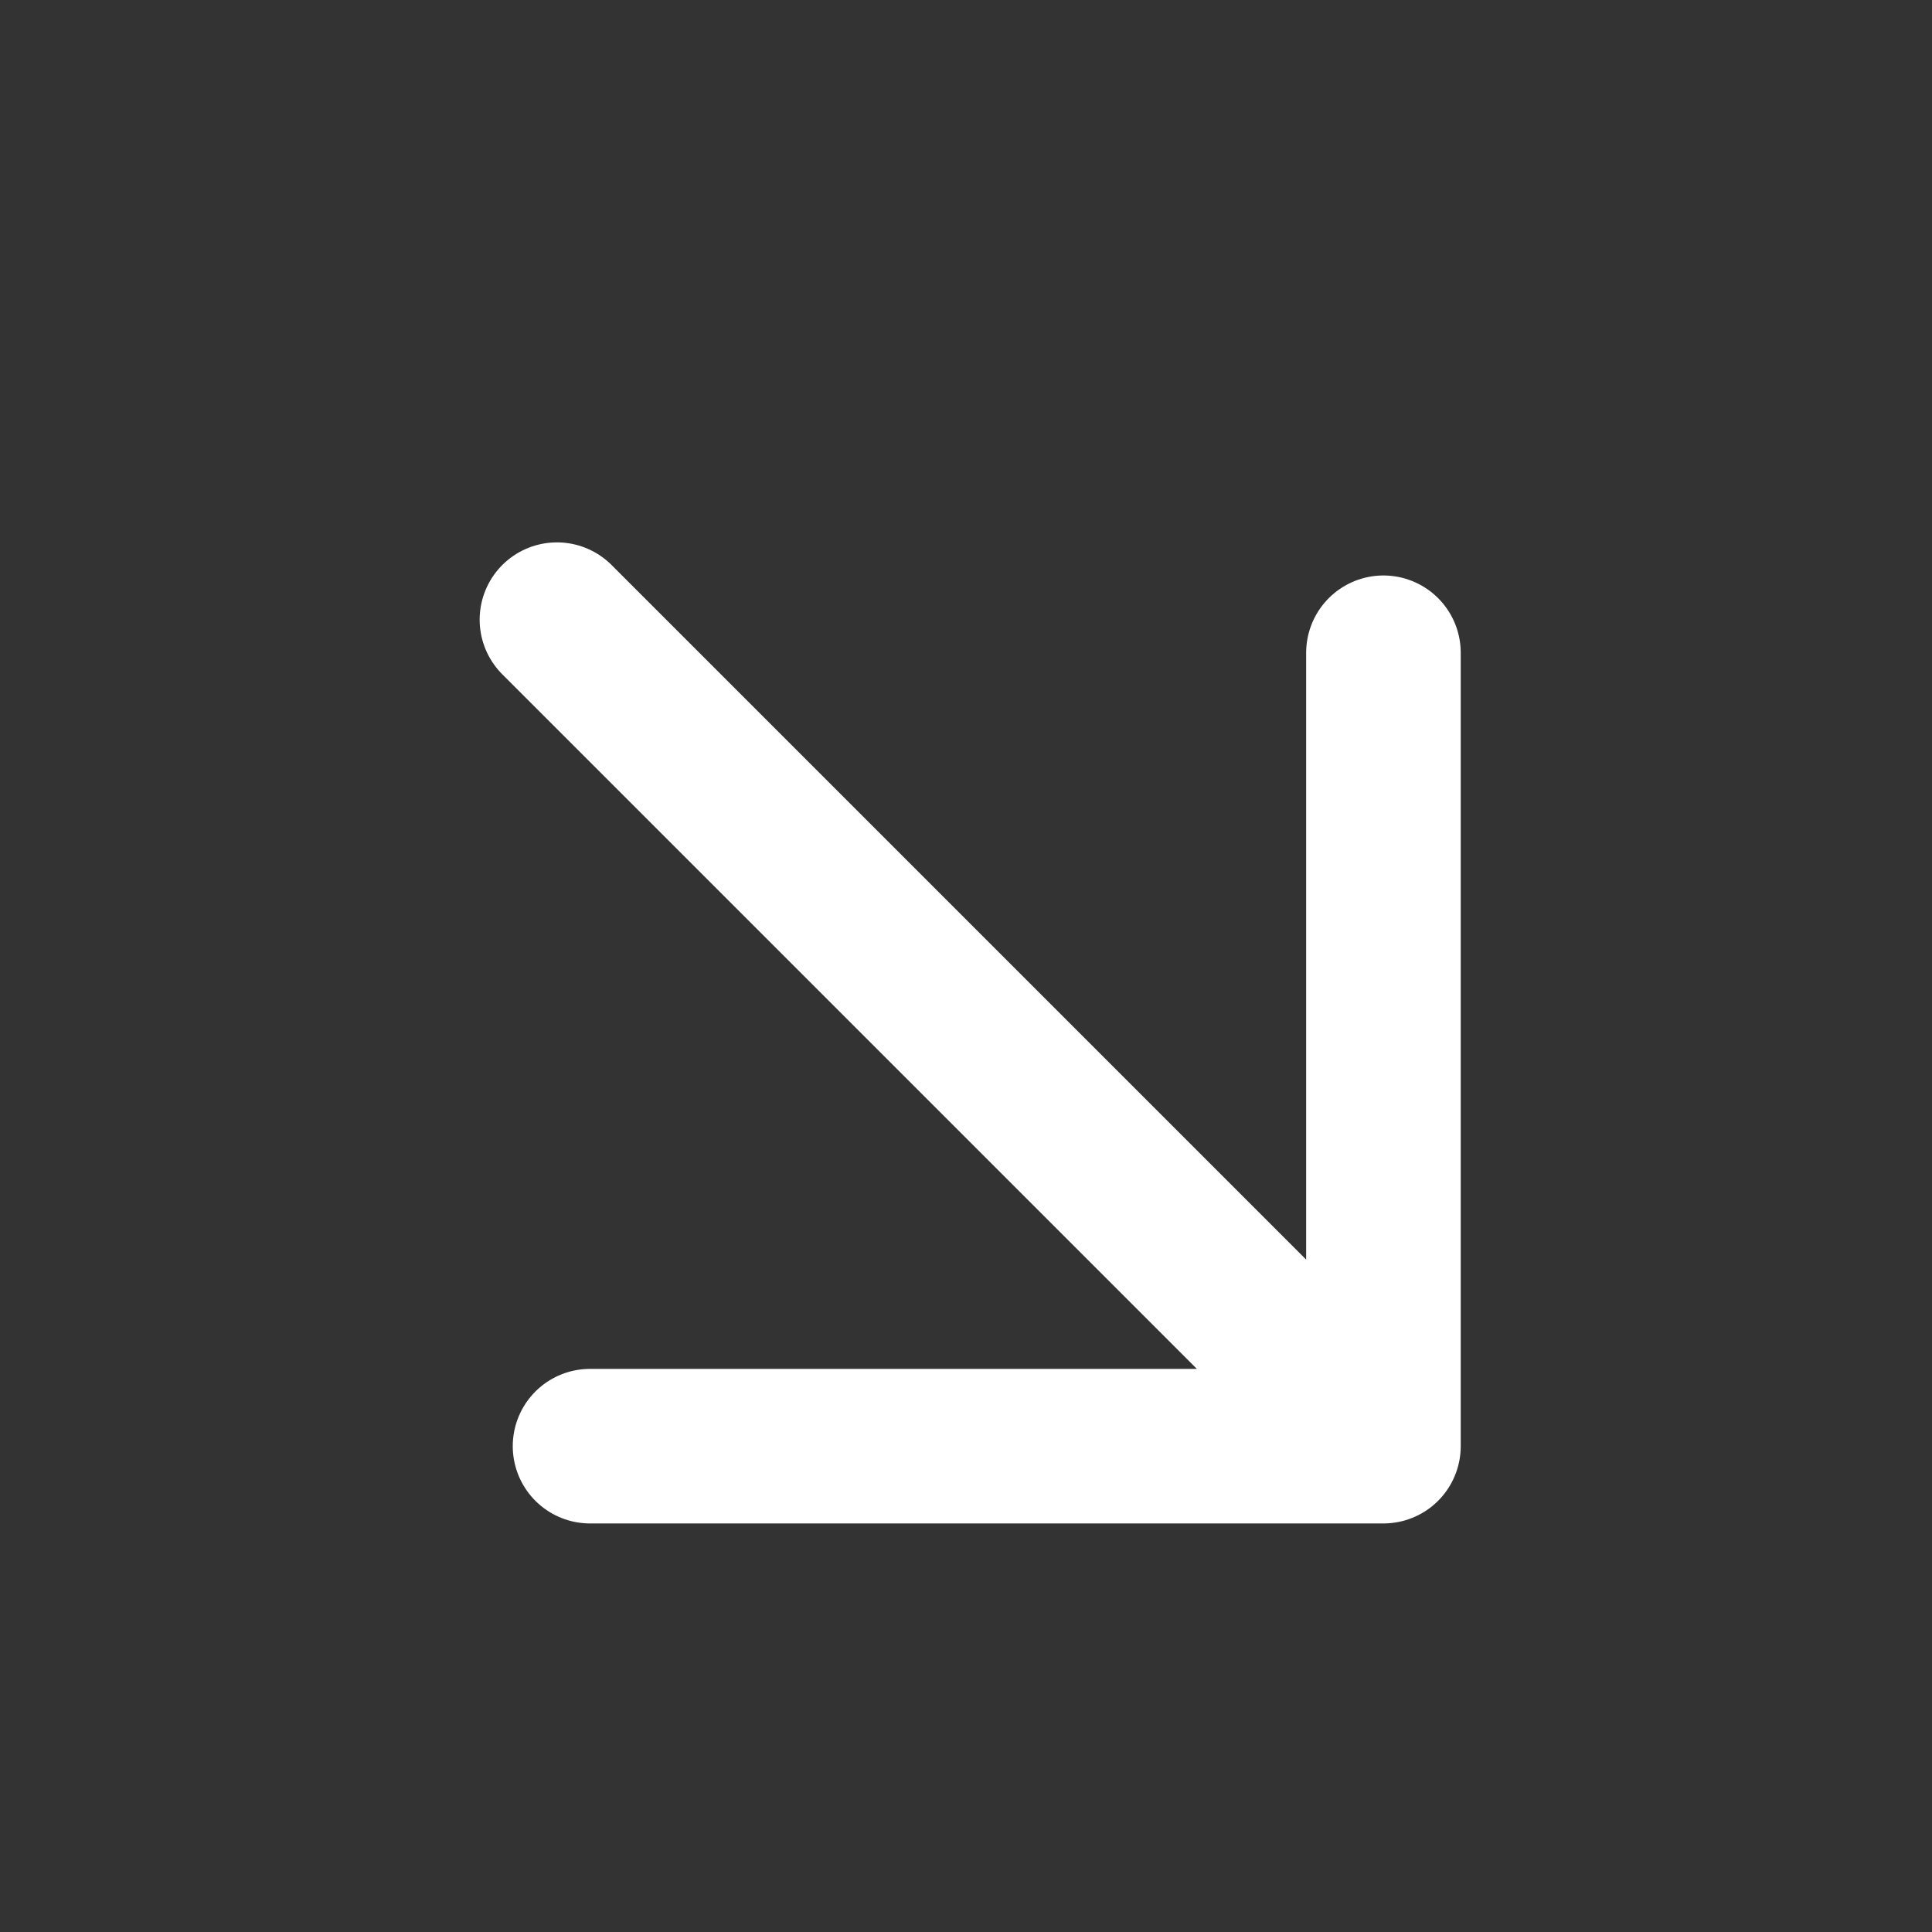 <svg xmlns="http://www.w3.org/2000/svg" width="15" height="15" viewBox="0 0 15 15" fill="none">
  <rect x="0" y="0" width="15" height="15" fill="#333333" stroke="none"/>
  <path d="M4.324 4.811L10.741 11.228M10.741 11.228V5.068M10.741 11.228L4.581 11.228" stroke="white" stroke-width="1.2" stroke-linecap="round" stroke-linejoin="round"/>
</svg>
